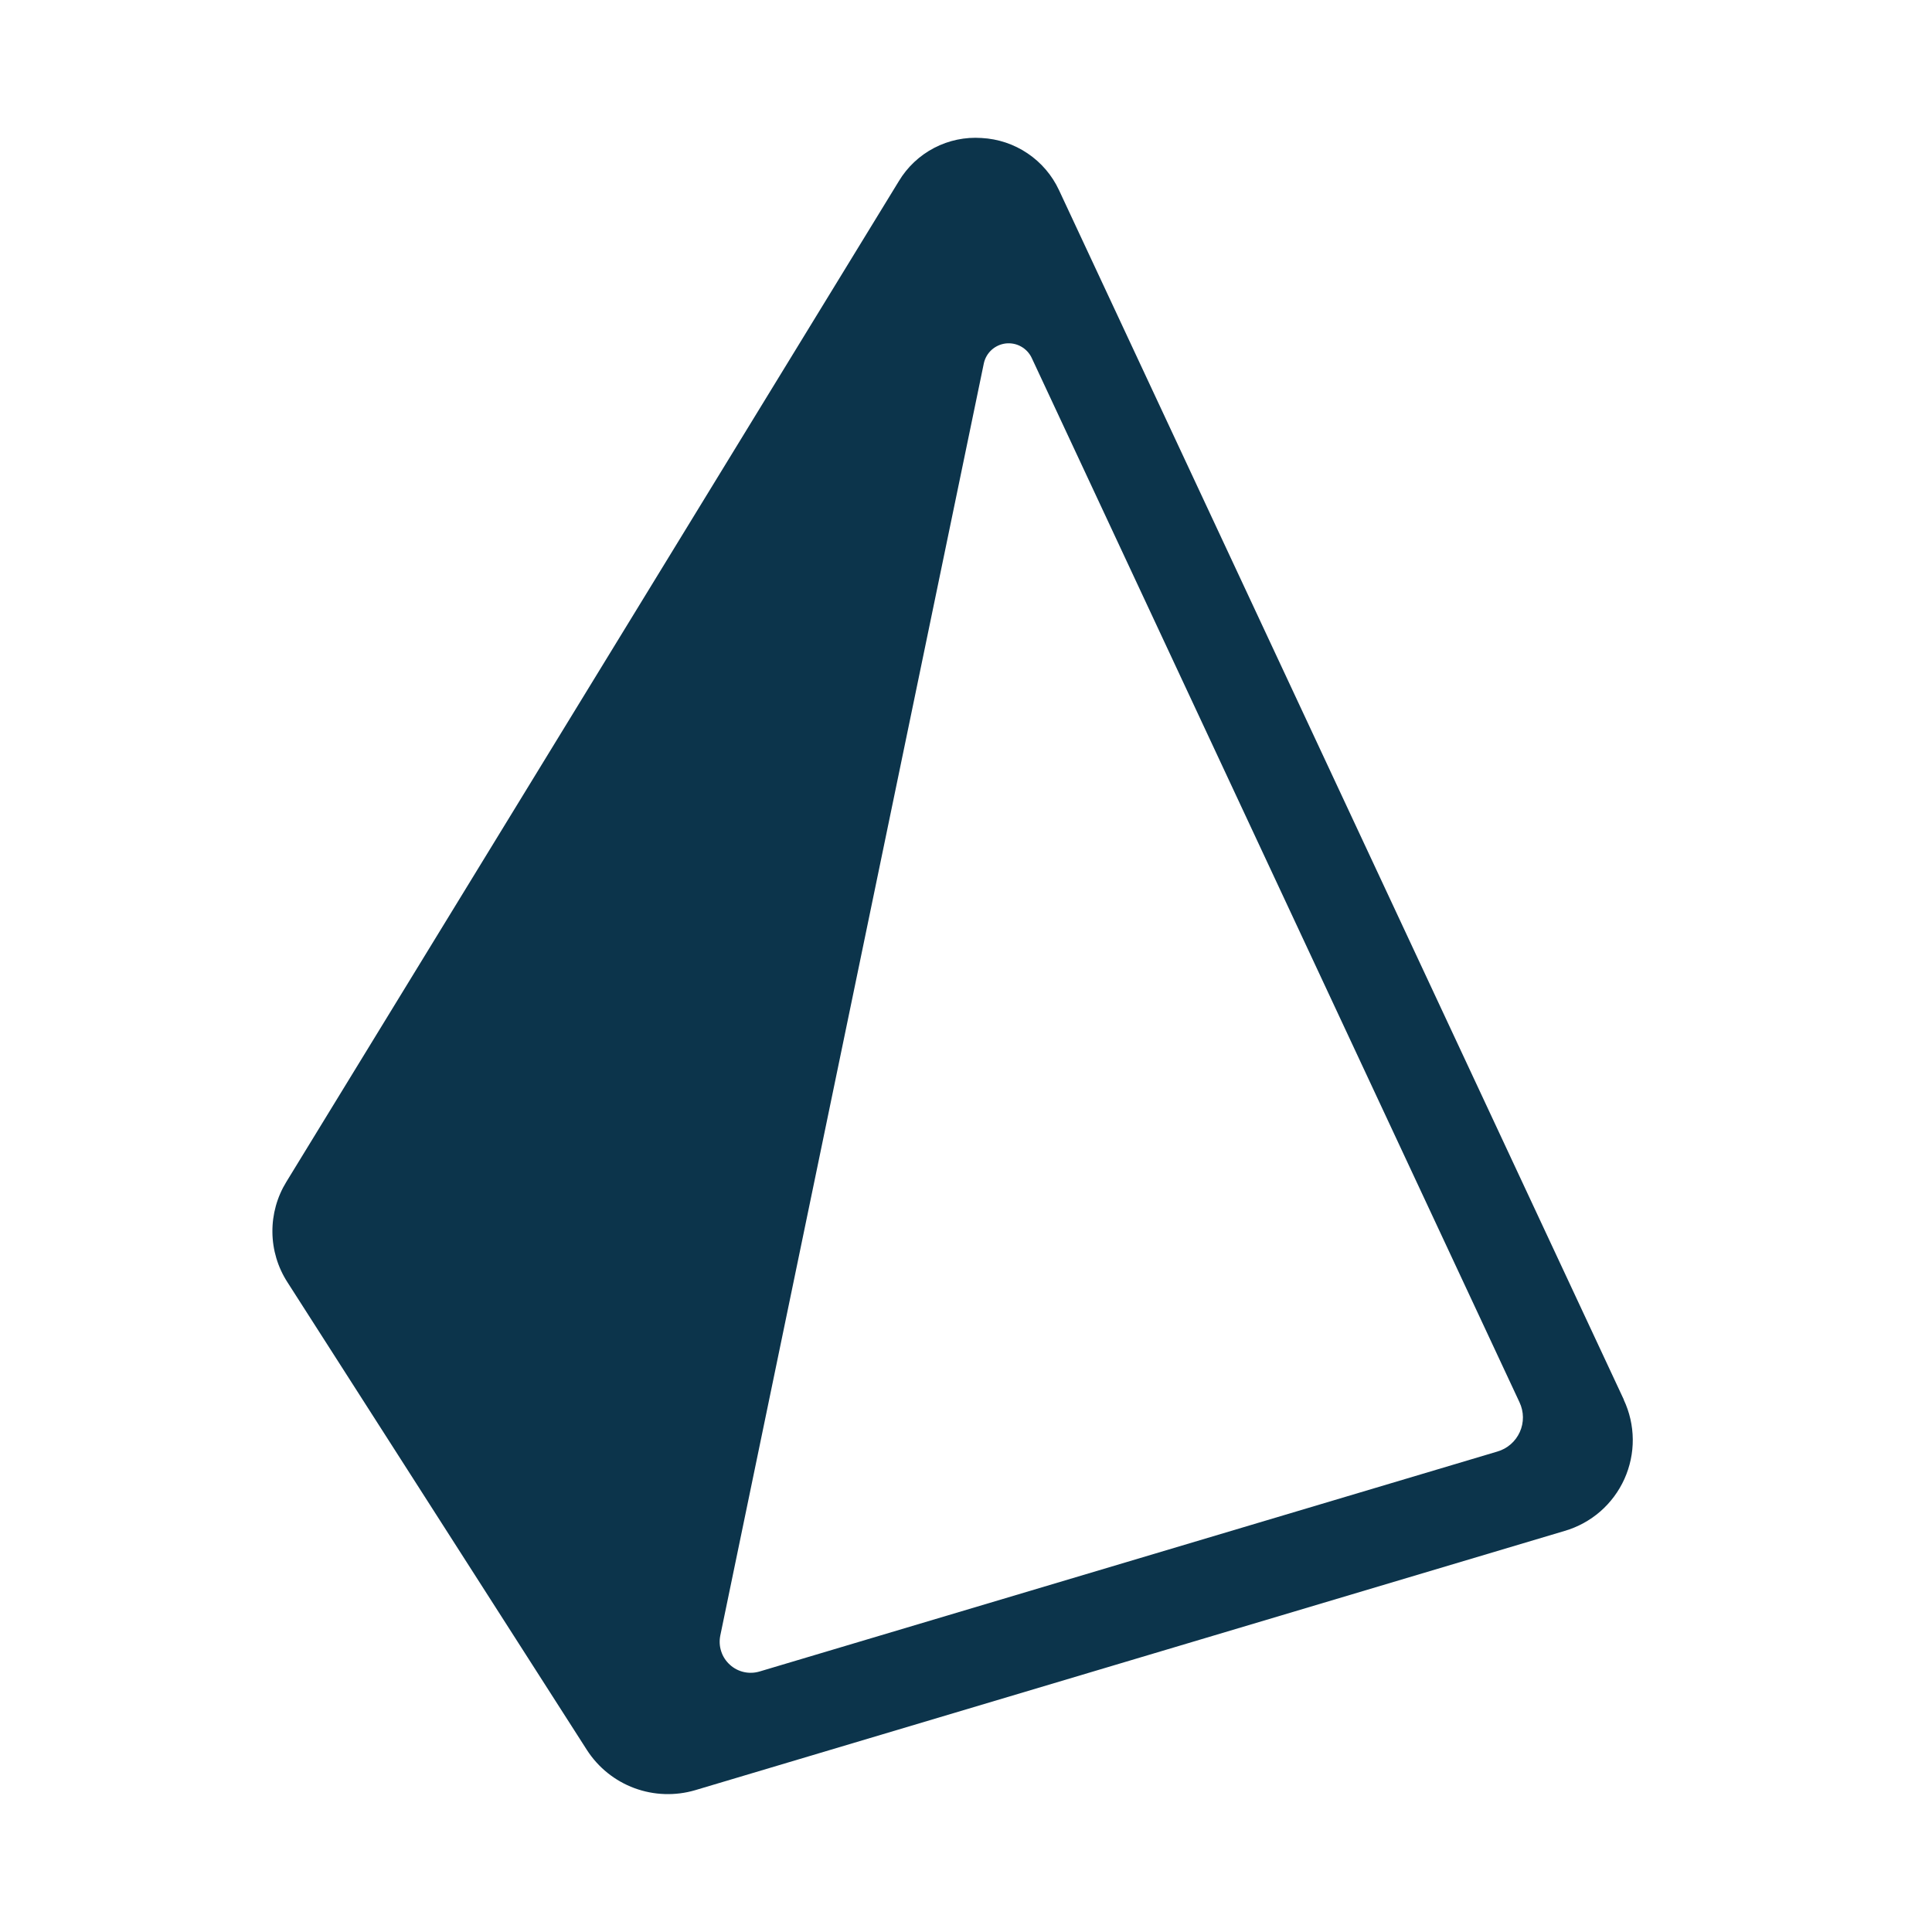 <svg width="49" height="49" viewBox="0 0 49 49" fill="none" xmlns="http://www.w3.org/2000/svg">
<path fill-rule="evenodd" clip-rule="evenodd" d="M37.975 36.815L19.268 42.392C19.138 42.431 19 42.437 18.867 42.407C18.734 42.377 18.611 42.313 18.511 42.221C18.41 42.13 18.334 42.014 18.292 41.884C18.249 41.755 18.241 41.617 18.268 41.483L24.952 9.217C24.98 9.085 25.049 8.965 25.149 8.874C25.249 8.784 25.374 8.727 25.508 8.711C25.642 8.696 25.778 8.722 25.895 8.788C26.013 8.853 26.108 8.954 26.166 9.076L38.539 35.567C38.594 35.685 38.624 35.813 38.625 35.943C38.626 36.074 38.599 36.203 38.545 36.321C38.491 36.44 38.413 36.545 38.314 36.631C38.216 36.716 38.1 36.779 37.975 36.815ZM41.184 35.498L26.86 4.825C26.684 4.446 26.408 4.123 26.062 3.89C25.716 3.656 25.313 3.522 24.896 3.5C24.48 3.471 24.063 3.558 23.693 3.751C23.322 3.944 23.012 4.236 22.797 4.594L7.264 29.972C7.027 30.356 6.904 30.8 6.909 31.251C6.913 31.702 7.046 32.143 7.291 32.522L14.887 44.386C15.173 44.829 15.595 45.168 16.09 45.351C16.585 45.534 17.126 45.552 17.632 45.403L39.682 38.828C40.015 38.731 40.323 38.563 40.585 38.336C40.847 38.108 41.056 37.826 41.199 37.51C41.341 37.194 41.414 36.851 41.411 36.504C41.408 36.157 41.33 35.815 41.182 35.501L41.184 35.498Z" fill="#0C344B"/>
</svg>
